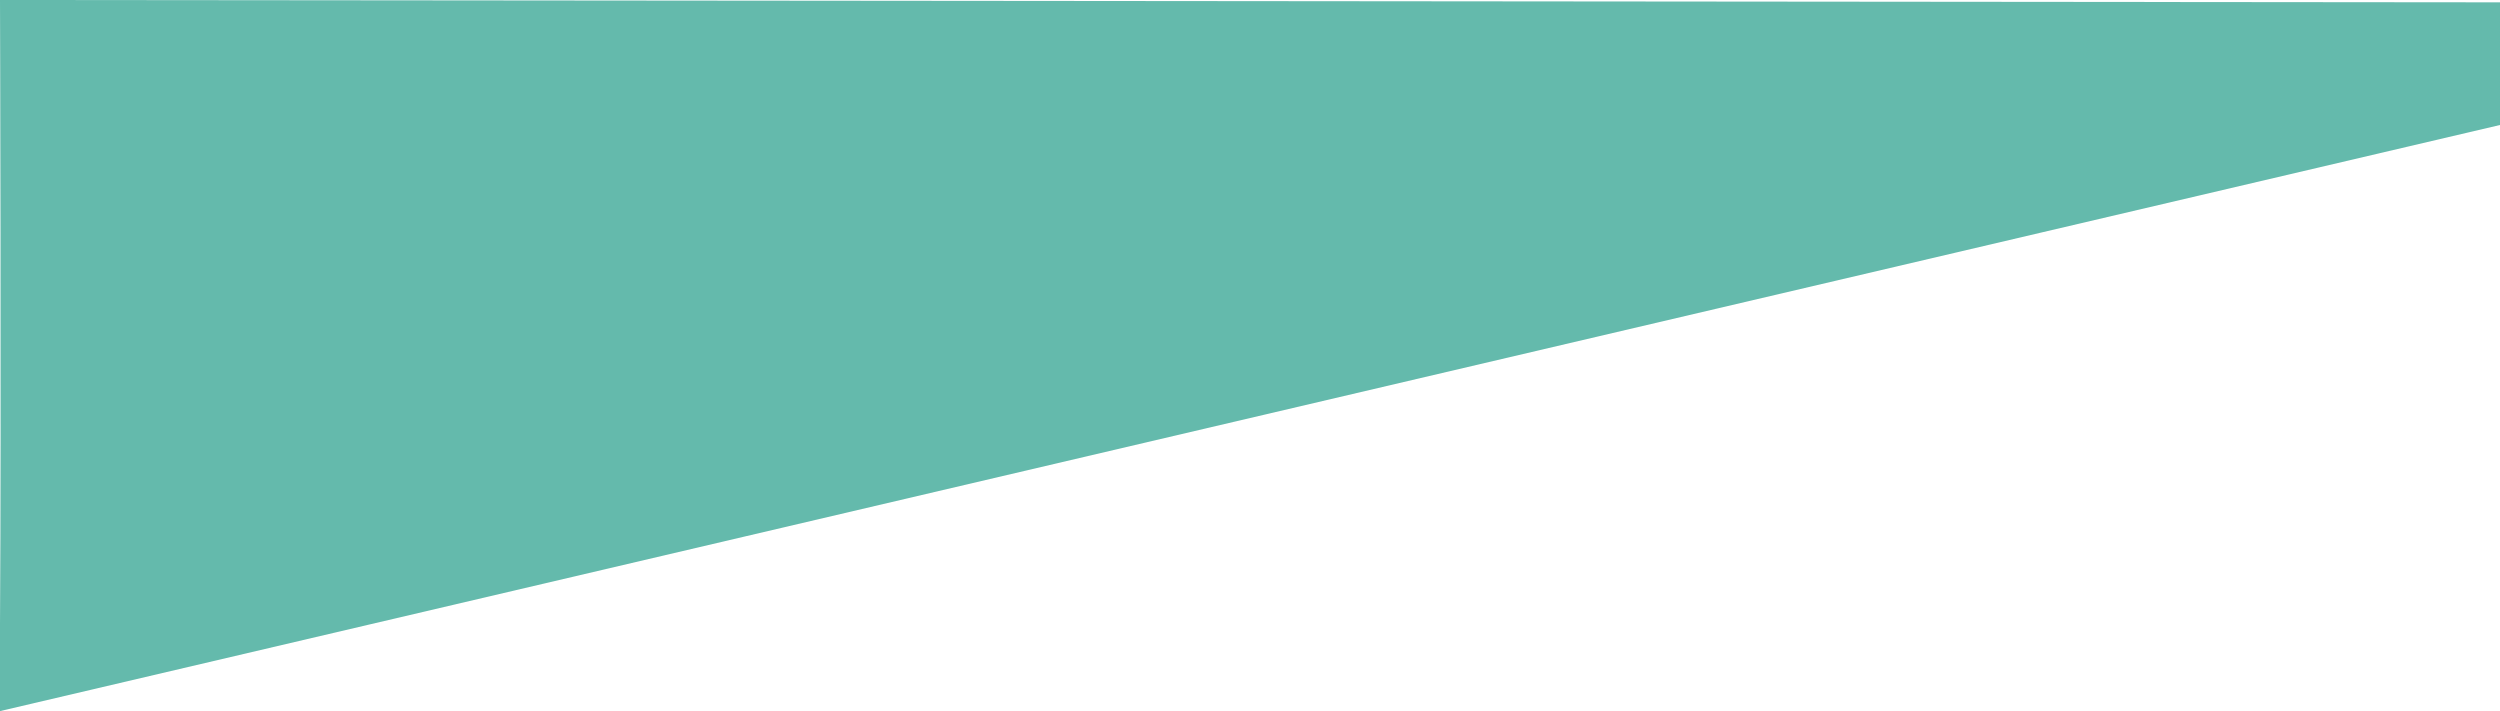 <svg xmlns="http://www.w3.org/2000/svg" xmlns:xlink="http://www.w3.org/1999/xlink" width="1366" height="388.546" viewBox="0 0 1366 388.546">
  <defs>
    <clipPath id="clip-path">
      <rect id="Rectangle_75" data-name="Rectangle 75" width="1366" height="388.546" transform="translate(0 65.503)" fill="none"/>
    </clipPath>
  </defs>
  <g id="head_bg" transform="translate(0 -65.503)">
    <g id="Group_55" data-name="Group 55" clip-path="url(#clip-path)">
      <path id="Path_664" data-name="Path 664" d="M0,65.5S.753,290.292,0,406.749v47.3L1366,133.8V66.777Z" fill="#64baac"/>
    </g>
  </g>
</svg>

